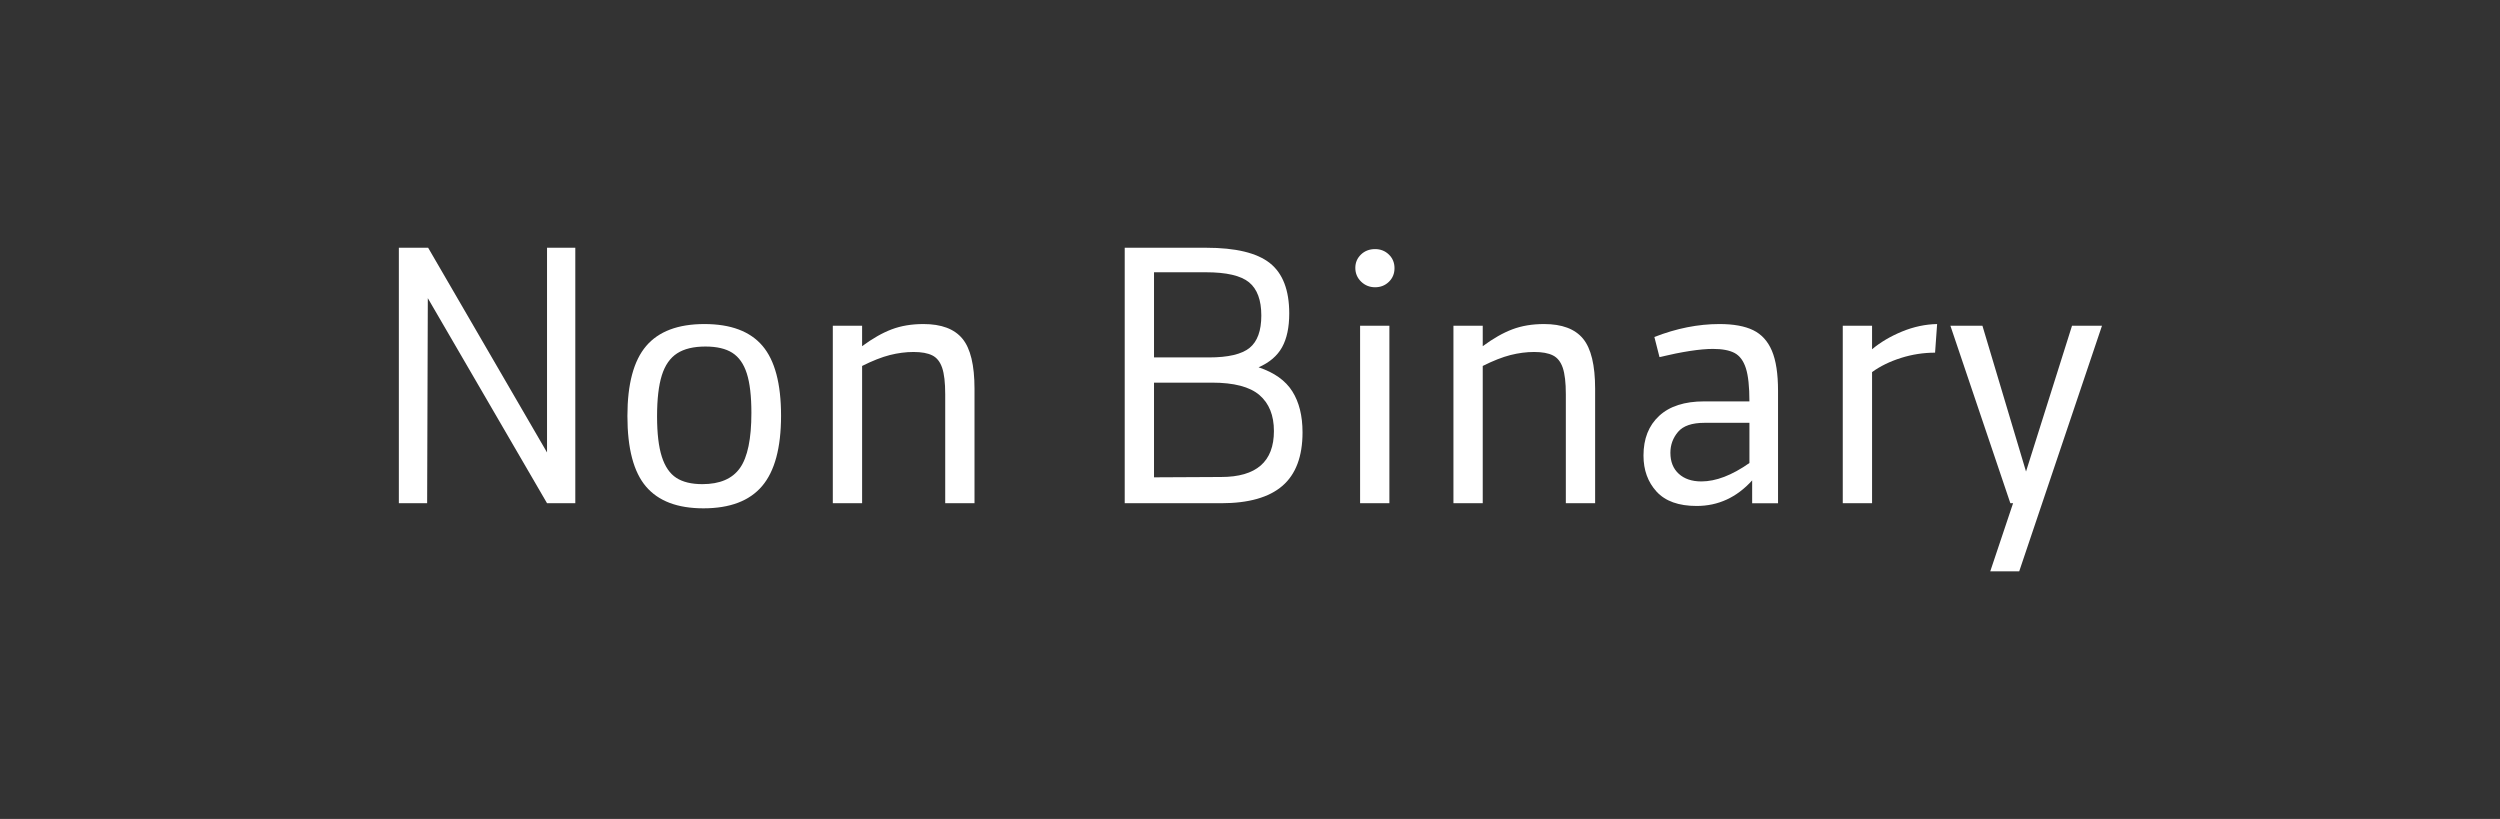 <?xml version="1.0" encoding="utf-8"?>
<!-- Generator: Adobe Illustrator 15.1.0, SVG Export Plug-In . SVG Version: 6.00 Build 0)  -->
<!DOCTYPE svg PUBLIC "-//W3C//DTD SVG 1.1//EN" "http://www.w3.org/Graphics/SVG/1.1/DTD/svg11.dtd">
<svg version="1.1" id="Botoes" xmlns="http://www.w3.org/2000/svg" xmlns:xlink="http://www.w3.org/1999/xlink" x="0px" y="0px"
	 width="290px" height="95px" viewBox="0 0 290 95" enable-background="new 0 0 290 95" xml:space="preserve">
<rect x="0" y="0" width="290" height="95" fill="#333333" stroke="none"/>
<g>
	<path fill="#FFFFFF" d="M66.735,28.739v29.635h-3.279l-13.83-23.787l-0.078,23.787h-3.281V28.739h3.398l13.791,23.746V28.739
		H66.735z"/>
	<path fill="#FFFFFF" d="M74.934,56.437c-1.436-1.686-2.154-4.41-2.154-8.178c0-3.715,0.725-6.422,2.174-8.121
		s3.701-2.549,6.758-2.549c3.055,0,5.301,0.844,6.736,2.529s2.154,4.387,2.154,8.1c0,3.715-0.732,6.436-2.193,8.16
		c-1.463,1.727-3.734,2.588-6.816,2.588C78.588,58.966,76.37,58.124,74.934,56.437z M85.84,54.284
		c0.881-1.252,1.322-3.379,1.322-6.381c0-1.949-0.178-3.479-0.533-4.584c-0.355-1.107-0.914-1.902-1.678-2.391
		c-0.766-0.488-1.805-0.73-3.123-0.73c-1.369,0-2.463,0.262-3.279,0.789s-1.41,1.377-1.777,2.549
		c-0.369,1.172-0.553,2.76-0.553,4.762c0,1.975,0.184,3.537,0.553,4.682c0.367,1.146,0.928,1.963,1.68,2.451
		c0.75,0.486,1.758,0.73,3.021,0.73C83.502,56.161,84.958,55.536,85.84,54.284z"/>
	<path fill="#FFFFFF" d="M111.641,39.288c0.936,1.133,1.402,3.07,1.402,5.809v13.277h-3.398V45.729c0-1.344-0.117-2.365-0.355-3.062
		c-0.236-0.697-0.619-1.18-1.145-1.441c-0.527-0.264-1.252-0.396-2.174-0.396c-0.896,0-1.812,0.119-2.746,0.355
		c-0.936,0.238-2.01,0.66-3.221,1.266v15.924h-3.398V37.786h3.398v2.371c1.211-0.895,2.357-1.547,3.438-1.955
		s2.305-0.613,3.676-0.613C109.198,37.589,110.706,38.155,111.641,39.288z"/>
	<path fill="#FFFFFF" d="M149.908,45.394c0.791,1.252,1.186,2.838,1.186,4.762c0,2.791-0.777,4.859-2.332,6.203
		s-3.923,2.016-7.111,2.016h-11.184V28.739h9.445c3.424,0,5.887,0.592,7.388,1.777c1.502,1.186,2.252,3.135,2.252,5.848
		c0,1.607-0.277,2.912-0.83,3.912c-0.553,1.002-1.461,1.777-2.726,2.332C147.814,43.214,149.117,44.142,149.908,45.394z
		 M133.866,31.583v9.879h6.361c2.24,0,3.814-0.369,4.723-1.107c0.908-0.736,1.363-1.988,1.363-3.754
		c0-1.791-0.475-3.074-1.422-3.852c-0.949-0.777-2.621-1.166-5.02-1.166H133.866z M147.775,49.997c0-1.818-0.561-3.207-1.679-4.17
		c-1.121-0.961-2.957-1.441-5.512-1.441h-6.719V55.37l7.785-0.039C145.733,55.331,147.775,53.554,147.775,49.997z"/>
	<path fill="#FFFFFF" d="M157.889,32.671c-0.447-0.436-0.672-0.969-0.672-1.602c0-0.605,0.219-1.119,0.652-1.541
		c0.436-0.42,0.982-0.633,1.641-0.633c0.633,0,1.166,0.213,1.6,0.633c0.436,0.422,0.652,0.949,0.652,1.58
		c0,0.633-0.217,1.16-0.652,1.582c-0.434,0.422-0.967,0.631-1.6,0.631S158.338,33.104,157.889,32.671z M157.771,37.786h3.398v20.588
		h-3.398V37.786z"/>
	<path fill="#FFFFFF" d="M183.633,39.288c0.934,1.133,1.402,3.07,1.402,5.809v13.277h-3.398V45.729c0-1.344-0.119-2.365-0.355-3.062
		c-0.238-0.697-0.619-1.18-1.146-1.441c-0.527-0.264-1.252-0.396-2.174-0.396c-0.895,0-1.811,0.119-2.746,0.355
		c-0.936,0.238-2.008,0.66-3.219,1.266v15.924h-3.398V37.786h3.398v2.371c1.211-0.895,2.355-1.547,3.438-1.955
		c1.08-0.408,2.305-0.613,3.674-0.613C181.188,37.589,182.697,38.155,183.633,39.288z"/>
	<path fill="#FFFFFF" d="M203.367,38.3c0.975,0.475,1.699,1.271,2.174,2.391c0.475,1.121,0.711,2.668,0.711,4.645v13.039h-3.002
		v-2.648c-1.793,1.977-3.939,2.965-6.441,2.965c-2.08,0-3.629-0.555-4.643-1.66c-1.014-1.107-1.521-2.502-1.521-4.189
		c0-1.949,0.605-3.482,1.818-4.602c1.211-1.121,2.949-1.68,5.215-1.68h5.256c0-1.713-0.139-2.996-0.414-3.854
		c-0.277-0.855-0.713-1.441-1.305-1.758c-0.594-0.316-1.43-0.475-2.51-0.475c-1.475,0-3.543,0.316-6.203,0.949l-0.594-2.332
		c2.557-1,5.072-1.502,7.549-1.502C201.09,37.589,202.393,37.827,203.367,38.3z M202.934,53.71v-4.662h-5.217
		c-1.447,0-2.469,0.35-3.061,1.047c-0.594,0.699-0.891,1.51-0.891,2.432c0,1.027,0.322,1.836,0.969,2.43
		c0.645,0.592,1.521,0.889,2.627,0.889C199.047,55.845,200.904,55.134,202.934,53.71z"/>
	<path fill="#FFFFFF" d="M224.469,40.909c-1.344,0-2.662,0.203-3.951,0.611c-1.291,0.41-2.41,0.955-3.359,1.641v15.213h-3.398
		V37.786h3.398v2.727c0.975-0.816,2.135-1.5,3.477-2.055c1.344-0.553,2.701-0.842,4.07-0.869L224.469,40.909z"/>
	<path fill="#FFFFFF" d="M243.83,37.786l-9.602,28.49h-3.359l2.648-7.902h-0.316l-6.955-20.588h3.715l5.057,16.912l5.336-16.912
		H243.83z"/>
</g>
</svg>
